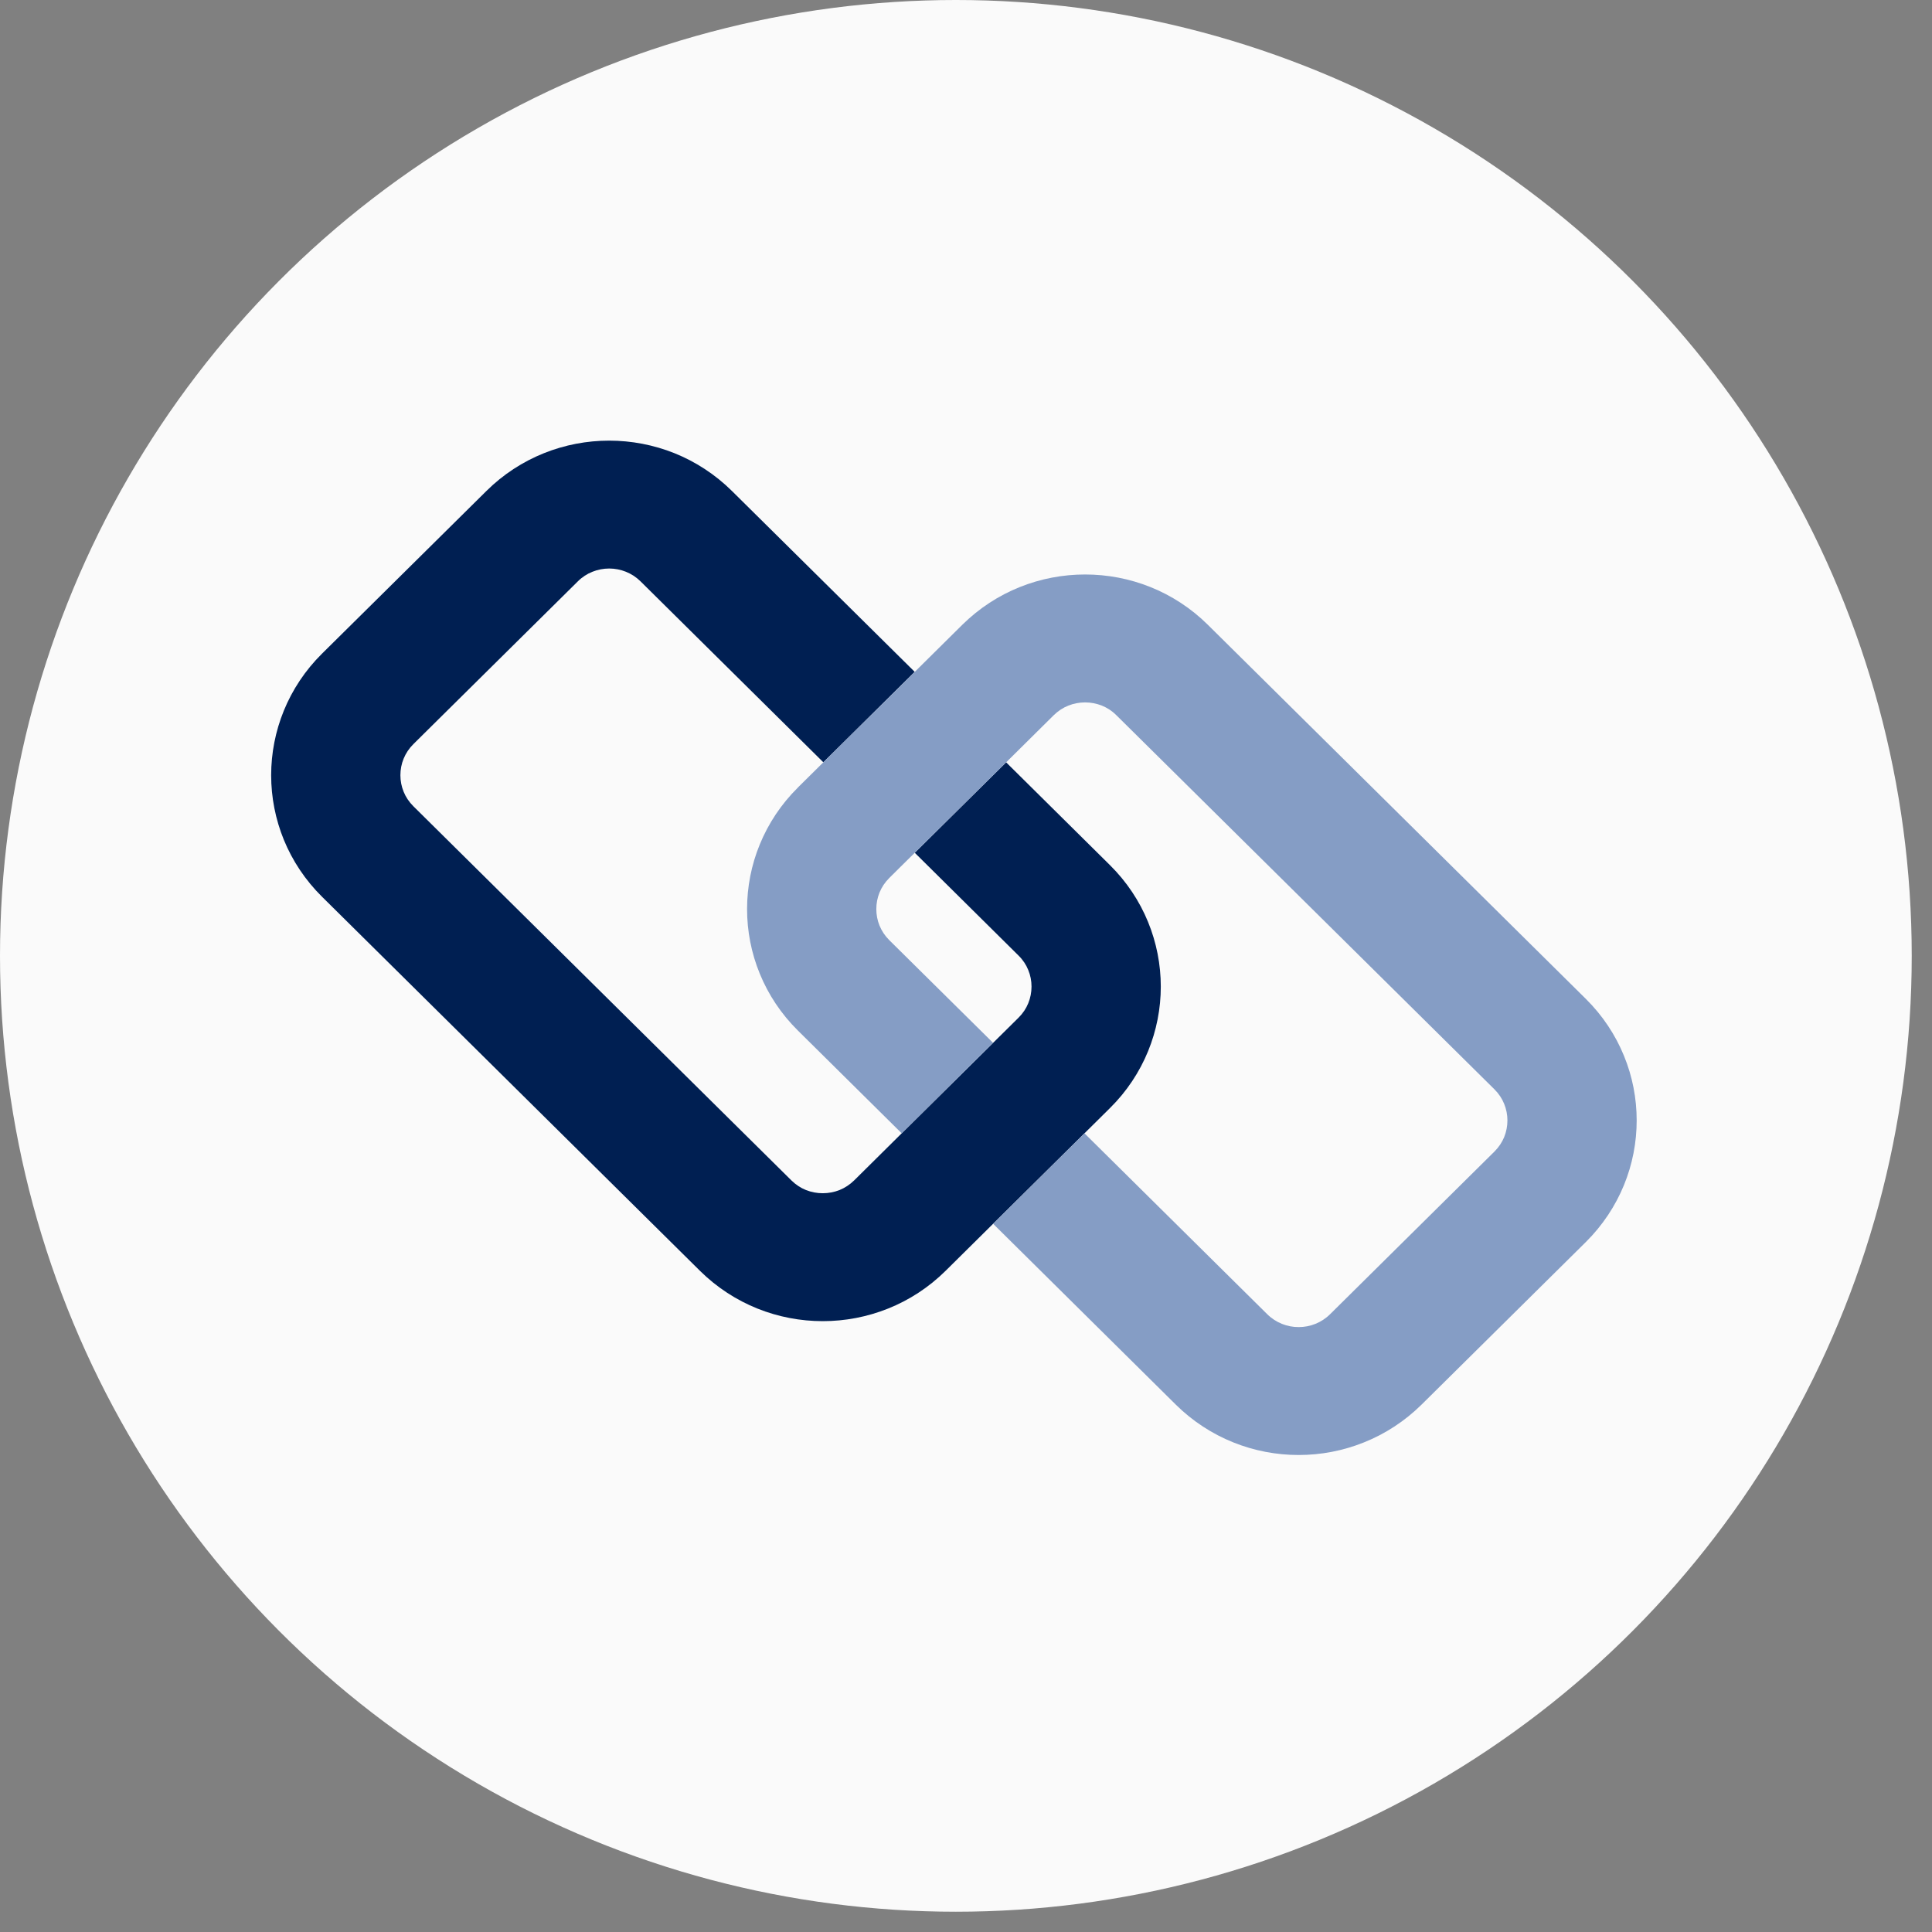 <svg width="57" height="57" viewBox="0 0 57 57" fill="none" xmlns="http://www.w3.org/2000/svg">
<rect x="0" y="0" width="57" height="57" fill="#808080" stroke="none"/>
<circle cx="28.201" cy="28.201" r="28.201" fill="#FAFAFA"/>
<g clip-path="url(#clip0_47_88)">
<rect width="40.287" height="29.927" transform="translate(8 13)" fill="#FAFAFA"/>
<path d="M12.197 21.953L12.534 21.619L17.046 17.154C17.177 17.023 17.321 16.931 17.478 16.869C17.634 16.806 17.803 16.773 17.973 16.773C18.142 16.773 18.311 16.806 18.467 16.869C18.623 16.932 18.767 17.023 18.9 17.154L24.291 22.49L26.987 19.822L21.595 14.486C21.099 13.995 20.518 13.62 19.9 13.371C19.283 13.124 18.627 13 17.973 13C17.319 13 16.664 13.123 16.046 13.371C15.428 13.619 14.845 13.994 14.35 14.486L9.501 19.284C9.004 19.775 8.625 20.352 8.375 20.964C8.125 21.576 8 22.224 8 22.872C8 23.519 8.125 24.167 8.375 24.779C8.626 25.391 9.004 25.966 9.501 26.457L20.651 37.493C21.147 37.984 21.729 38.359 22.347 38.607C22.965 38.855 23.62 38.978 24.274 38.978C24.928 38.978 25.582 38.855 26.201 38.607C26.82 38.36 27.402 37.984 27.898 37.493L29.299 36.106L31.995 33.437L32.745 32.694C33.242 32.204 33.621 31.627 33.871 31.016C34.122 30.403 34.247 29.754 34.247 29.108C34.247 28.461 34.122 27.812 33.871 27.2C33.621 26.588 33.242 26.013 32.745 25.522L29.684 22.491L26.988 25.159L30.049 28.191C30.181 28.321 30.274 28.463 30.337 28.619C30.401 28.773 30.433 28.939 30.433 29.107C30.433 29.275 30.401 29.442 30.337 29.598C30.274 29.753 30.181 29.895 30.049 30.026L29.299 30.768L26.602 33.437L25.202 34.824C25.07 34.953 24.925 35.046 24.769 35.11C24.612 35.172 24.444 35.204 24.273 35.204C24.103 35.204 23.936 35.172 23.779 35.11C23.622 35.047 23.478 34.953 23.347 34.824L12.197 23.788C12.066 23.657 11.972 23.515 11.909 23.36C11.845 23.205 11.813 23.038 11.813 22.871C11.813 22.705 11.845 22.535 11.909 22.381C11.973 22.226 12.066 22.083 12.197 21.953V21.953Z" fill="#001F52"/>
<path d="M44.089 33.976L39.242 38.773C39.11 38.903 38.965 38.995 38.809 39.058C38.653 39.121 38.483 39.154 38.314 39.153C38.145 39.154 37.976 39.121 37.82 39.058C37.664 38.995 37.519 38.903 37.387 38.773L31.996 33.437L29.3 36.105L34.691 41.442C35.187 41.933 35.77 42.308 36.386 42.555C37.004 42.804 37.659 42.927 38.314 42.927C38.969 42.927 39.623 42.804 40.241 42.555C40.86 42.308 41.441 41.933 41.939 41.442L46.787 36.644C47.283 36.152 47.662 35.575 47.912 34.964C48.163 34.352 48.287 33.703 48.287 33.056C48.287 32.408 48.164 31.761 47.912 31.149C47.662 30.536 47.283 29.961 46.787 29.47L35.636 18.434C35.141 17.943 34.56 17.568 33.942 17.32C33.324 17.072 32.669 16.949 32.014 16.949C31.36 16.949 30.705 17.072 30.087 17.32C29.469 17.567 28.887 17.943 28.39 18.434L26.988 19.822L24.292 22.49L23.541 23.233H23.543C23.045 23.724 22.667 24.3 22.416 24.913C22.165 25.524 22.041 26.173 22.041 26.82C22.041 27.468 22.165 28.116 22.416 28.727C22.666 29.34 23.044 29.914 23.541 30.405L26.604 33.437L29.3 30.768L26.237 27.738C26.106 27.607 26.013 27.464 25.949 27.309C25.886 27.155 25.854 26.988 25.854 26.821C25.854 26.654 25.886 26.485 25.949 26.331C26.013 26.176 26.106 26.033 26.237 25.903L26.574 25.568L26.989 25.159L29.685 22.491L31.085 21.104C31.218 20.973 31.362 20.881 31.519 20.817C31.675 20.756 31.844 20.723 32.014 20.723C32.184 20.723 32.351 20.756 32.507 20.817C32.663 20.88 32.808 20.973 32.939 21.104L44.091 32.139C44.222 32.27 44.315 32.413 44.378 32.568C44.441 32.723 44.474 32.89 44.474 33.056C44.474 33.222 44.441 33.392 44.378 33.548C44.314 33.702 44.221 33.844 44.089 33.976Z" fill="#859DC5"/>
</g>
<defs>
<clipPath id="clip0_47_88">
<rect width="40.287" height="29.927" fill="white" transform="translate(8 13)"/>
</clipPath>
</defs>
</svg>
